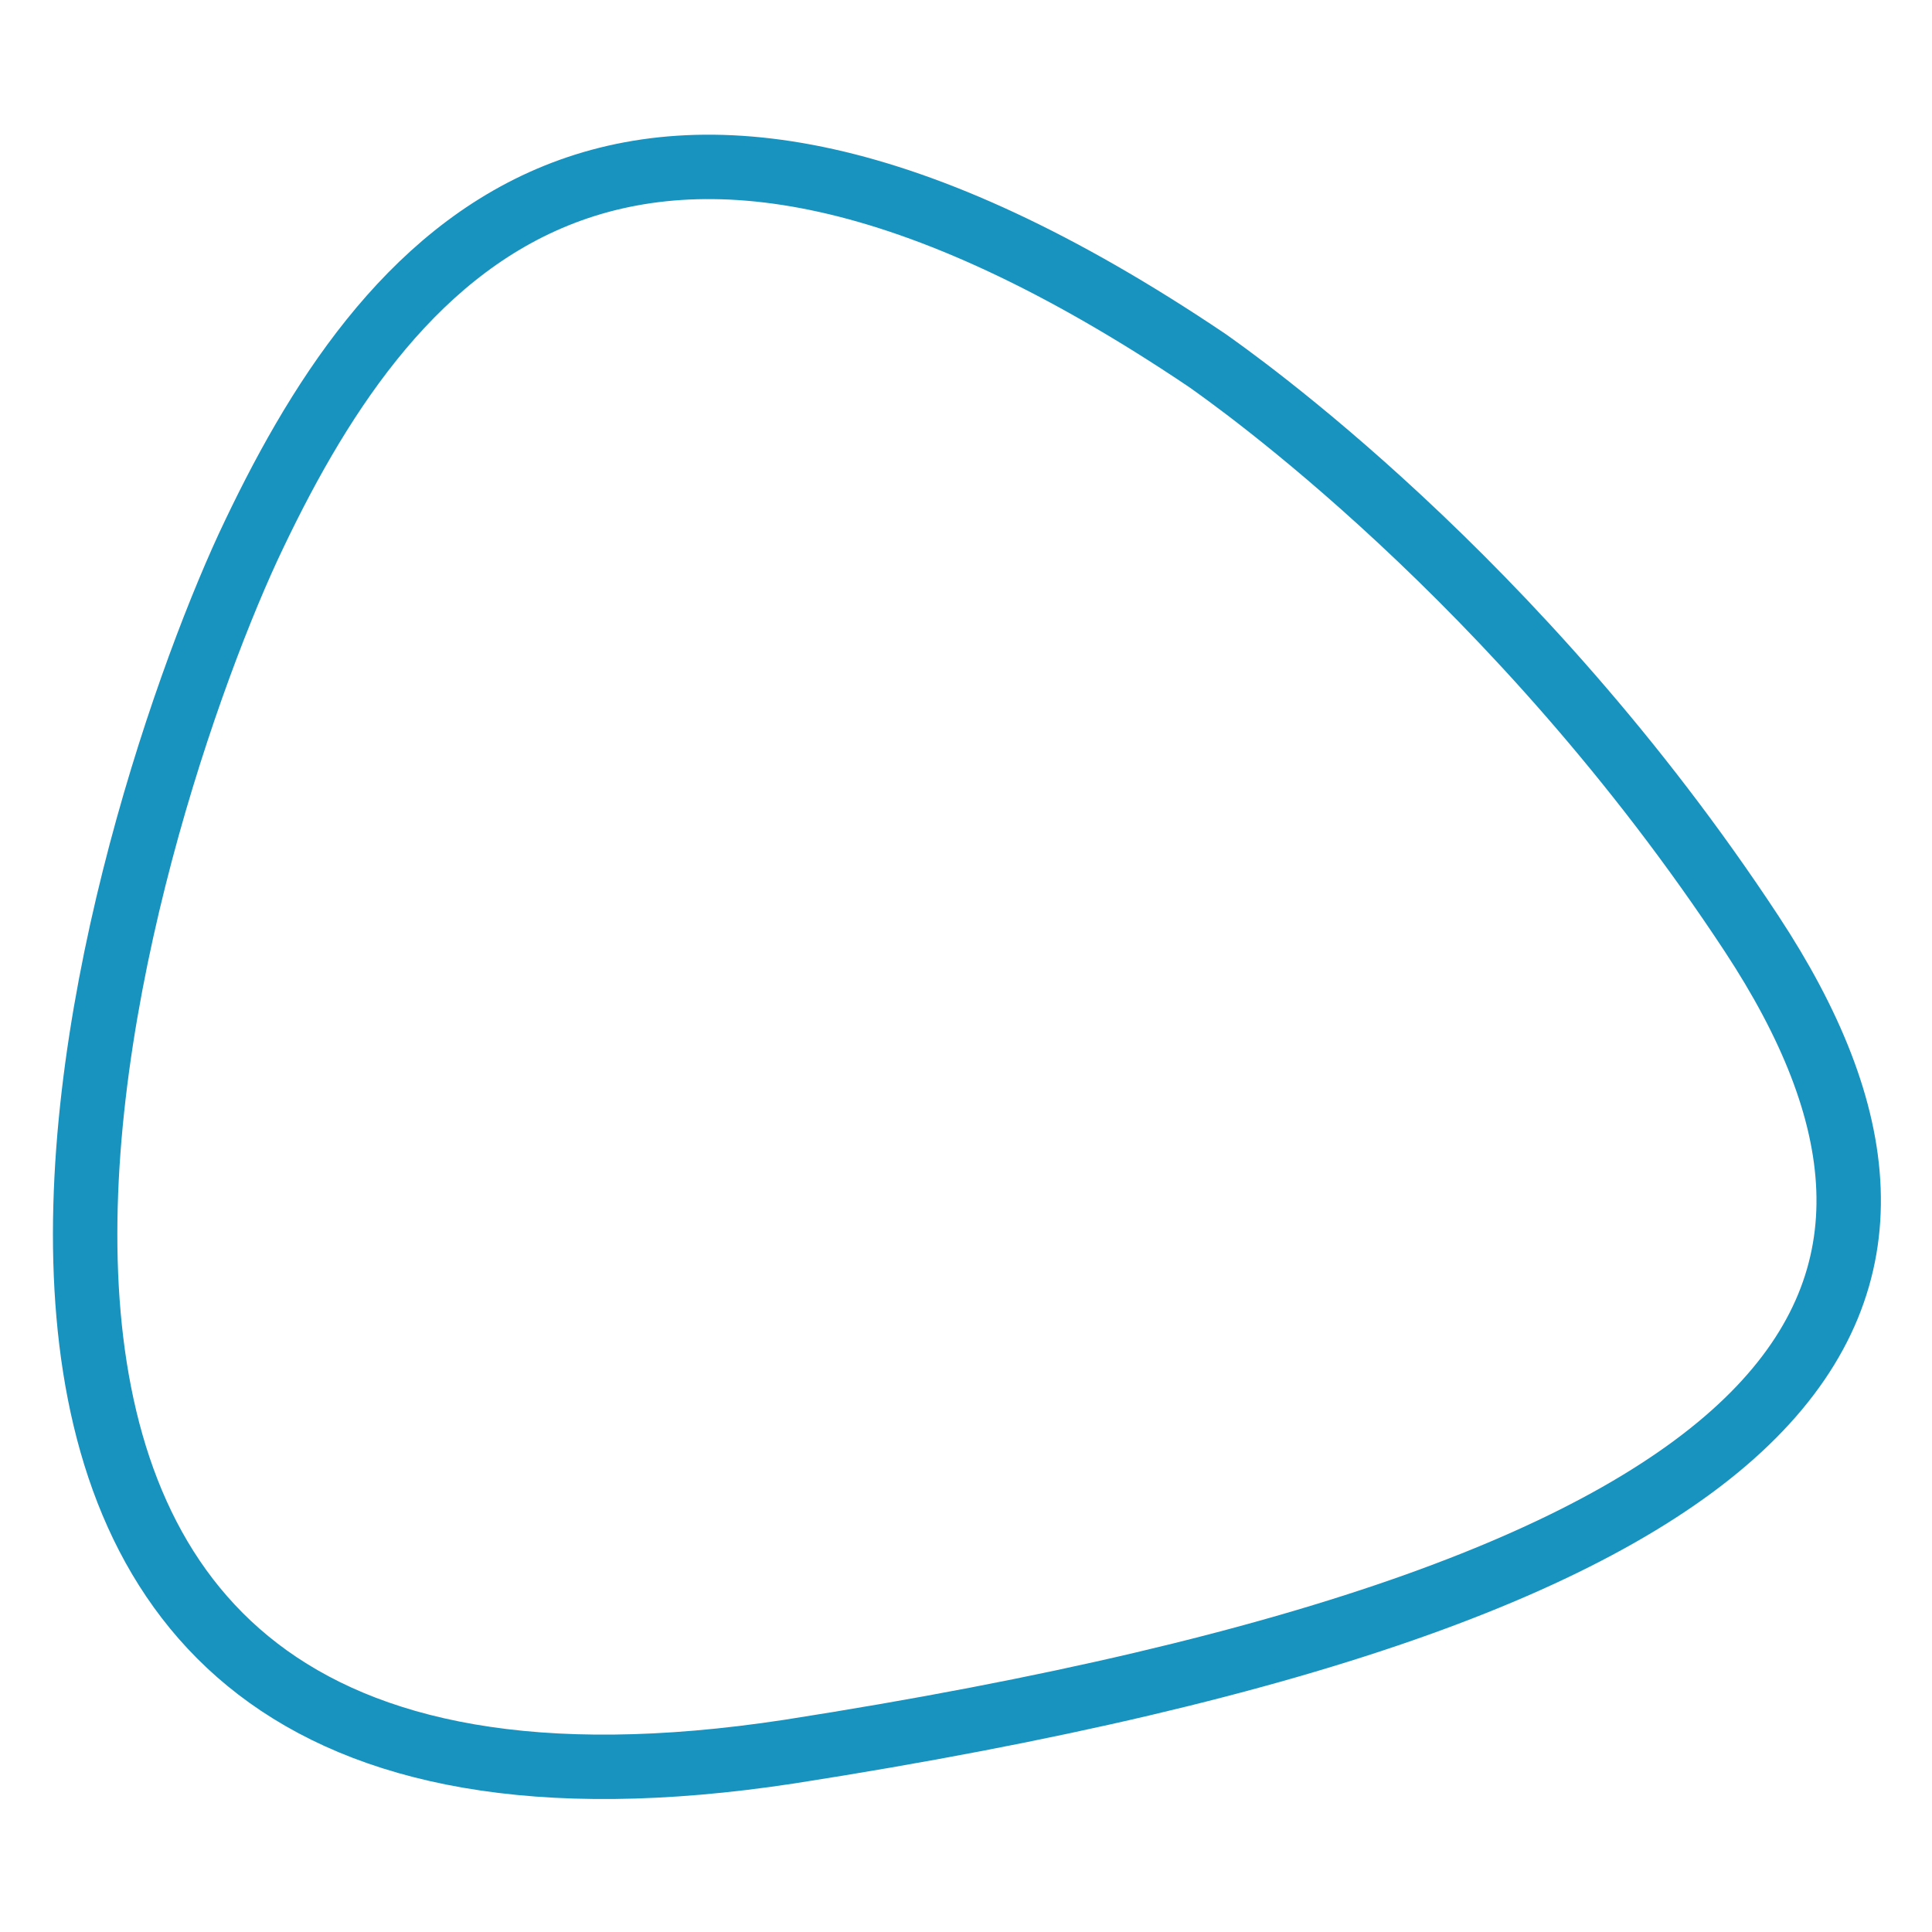 <svg id="Layer_1" xmlns="http://www.w3.org/2000/svg" width="60" height="60" viewBox="0 0 60 60"><style>.st0{fill:#43B663;} .st1{fill:none;stroke:#43B663;stroke-width:2;} .st2{fill:none;stroke:#F0C318;stroke-width:2;} .st3{fill:none;stroke:#1892BF;stroke-width:2;} .st4{fill:none;stroke:#D73648;stroke-width:2;}</style><path class="st3" d="M54.4 29c-7.3-11.1-16.2-17.3-16.9-17.8C19.1-1.2 11.9 8 7.7 17 3.6 25.9-7 59.2 24.5 54.4 57.2 49.3 61.7 40.1 54.4 29z"/></svg>
